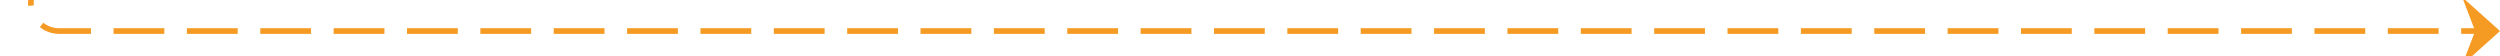 ﻿<?xml version="1.0" encoding="utf-8"?>
<svg version="1.1" xmlns:xlink="http://www.w3.org/1999/xlink" width="443px" height="10px" preserveAspectRatio="xMinYMid meet" viewBox="1441 714  443 8" xmlns="http://www.w3.org/2000/svg">
  <path d="M 1446.5 367  L 1446.5 713  A 5 5 0 0 0 1451.5 718.5 L 1883 718.5  " stroke-width="1" stroke-dasharray="9,4" stroke="#f59a23" fill="none" />
  <path d="M 1877.3 724.5  L 1884 718.5  L 1877.3 712.5  L 1879.6 718.5  L 1877.3 724.5  Z " fill-rule="nonzero" fill="#f59a23" stroke="none" />
</svg>